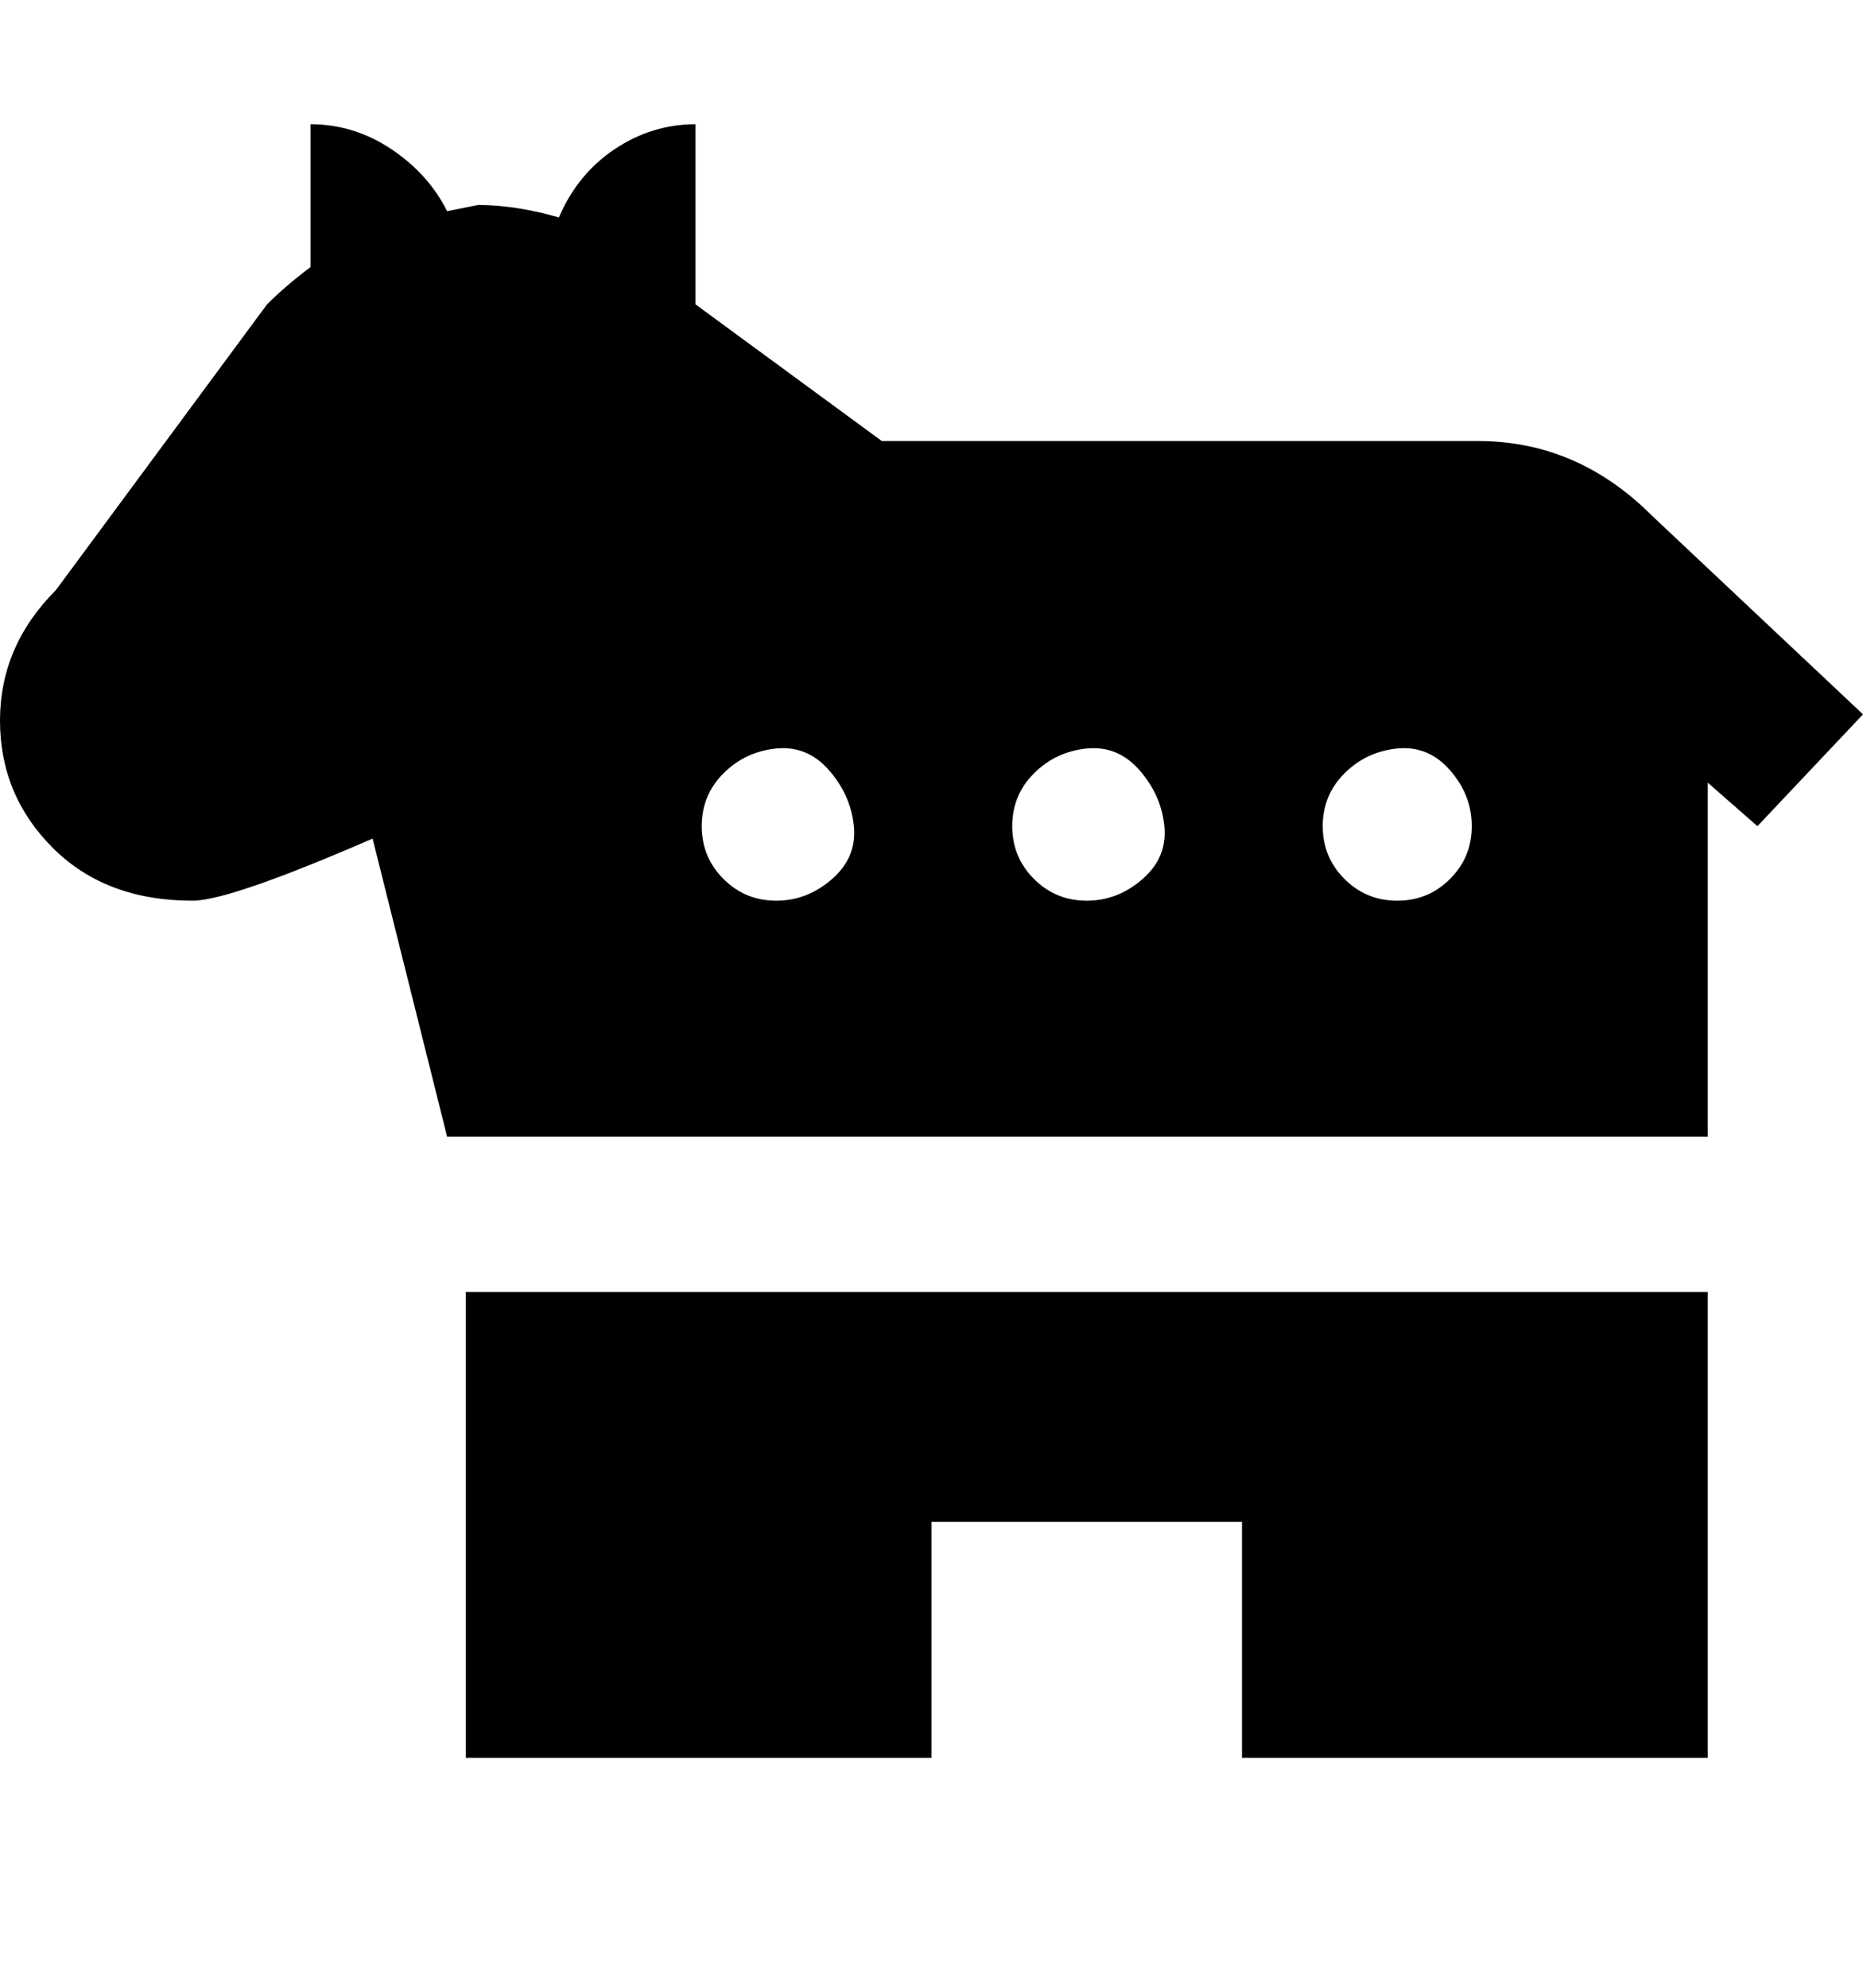 <svg viewBox="0 0 300 320" xmlns="http://www.w3.org/2000/svg"><path d="M300 115l-34-32q-12-12-28-12h-96l-30-22V20q-7 0-13 4t-9 11q-7-2-13-2l-5 1q-3-6-9-10t-13-4v23q-4 3-7 6L9 95q-9 9-9 21t8.5 20.5Q17 145 31 145q6 0 29-10l12 48h203v-57l8 7 17-18zm-175 30q-5 0-8.5-3.5T113 133q0-5 3.5-8.5t8.5-4q5-.5 8.5 3.5t4 9q.5 5-3.5 8.5t-9 3.5zm50 0q-5 0-8.5-3.5T163 133q0-5 3.5-8.5t8.5-4q5-.5 8.5 3.5t4 9q.5 5-3.5 8.5t-9 3.5zm50 0q-5 0-8.5-3.5T213 133q0-5 3.5-8.5t8.5-4q5-.5 8.5 3.5t3.5 9q0 5-3.5 8.5T225 145zM75 208h200v75h-75v-38h-50v38H75v-75z"/></svg>